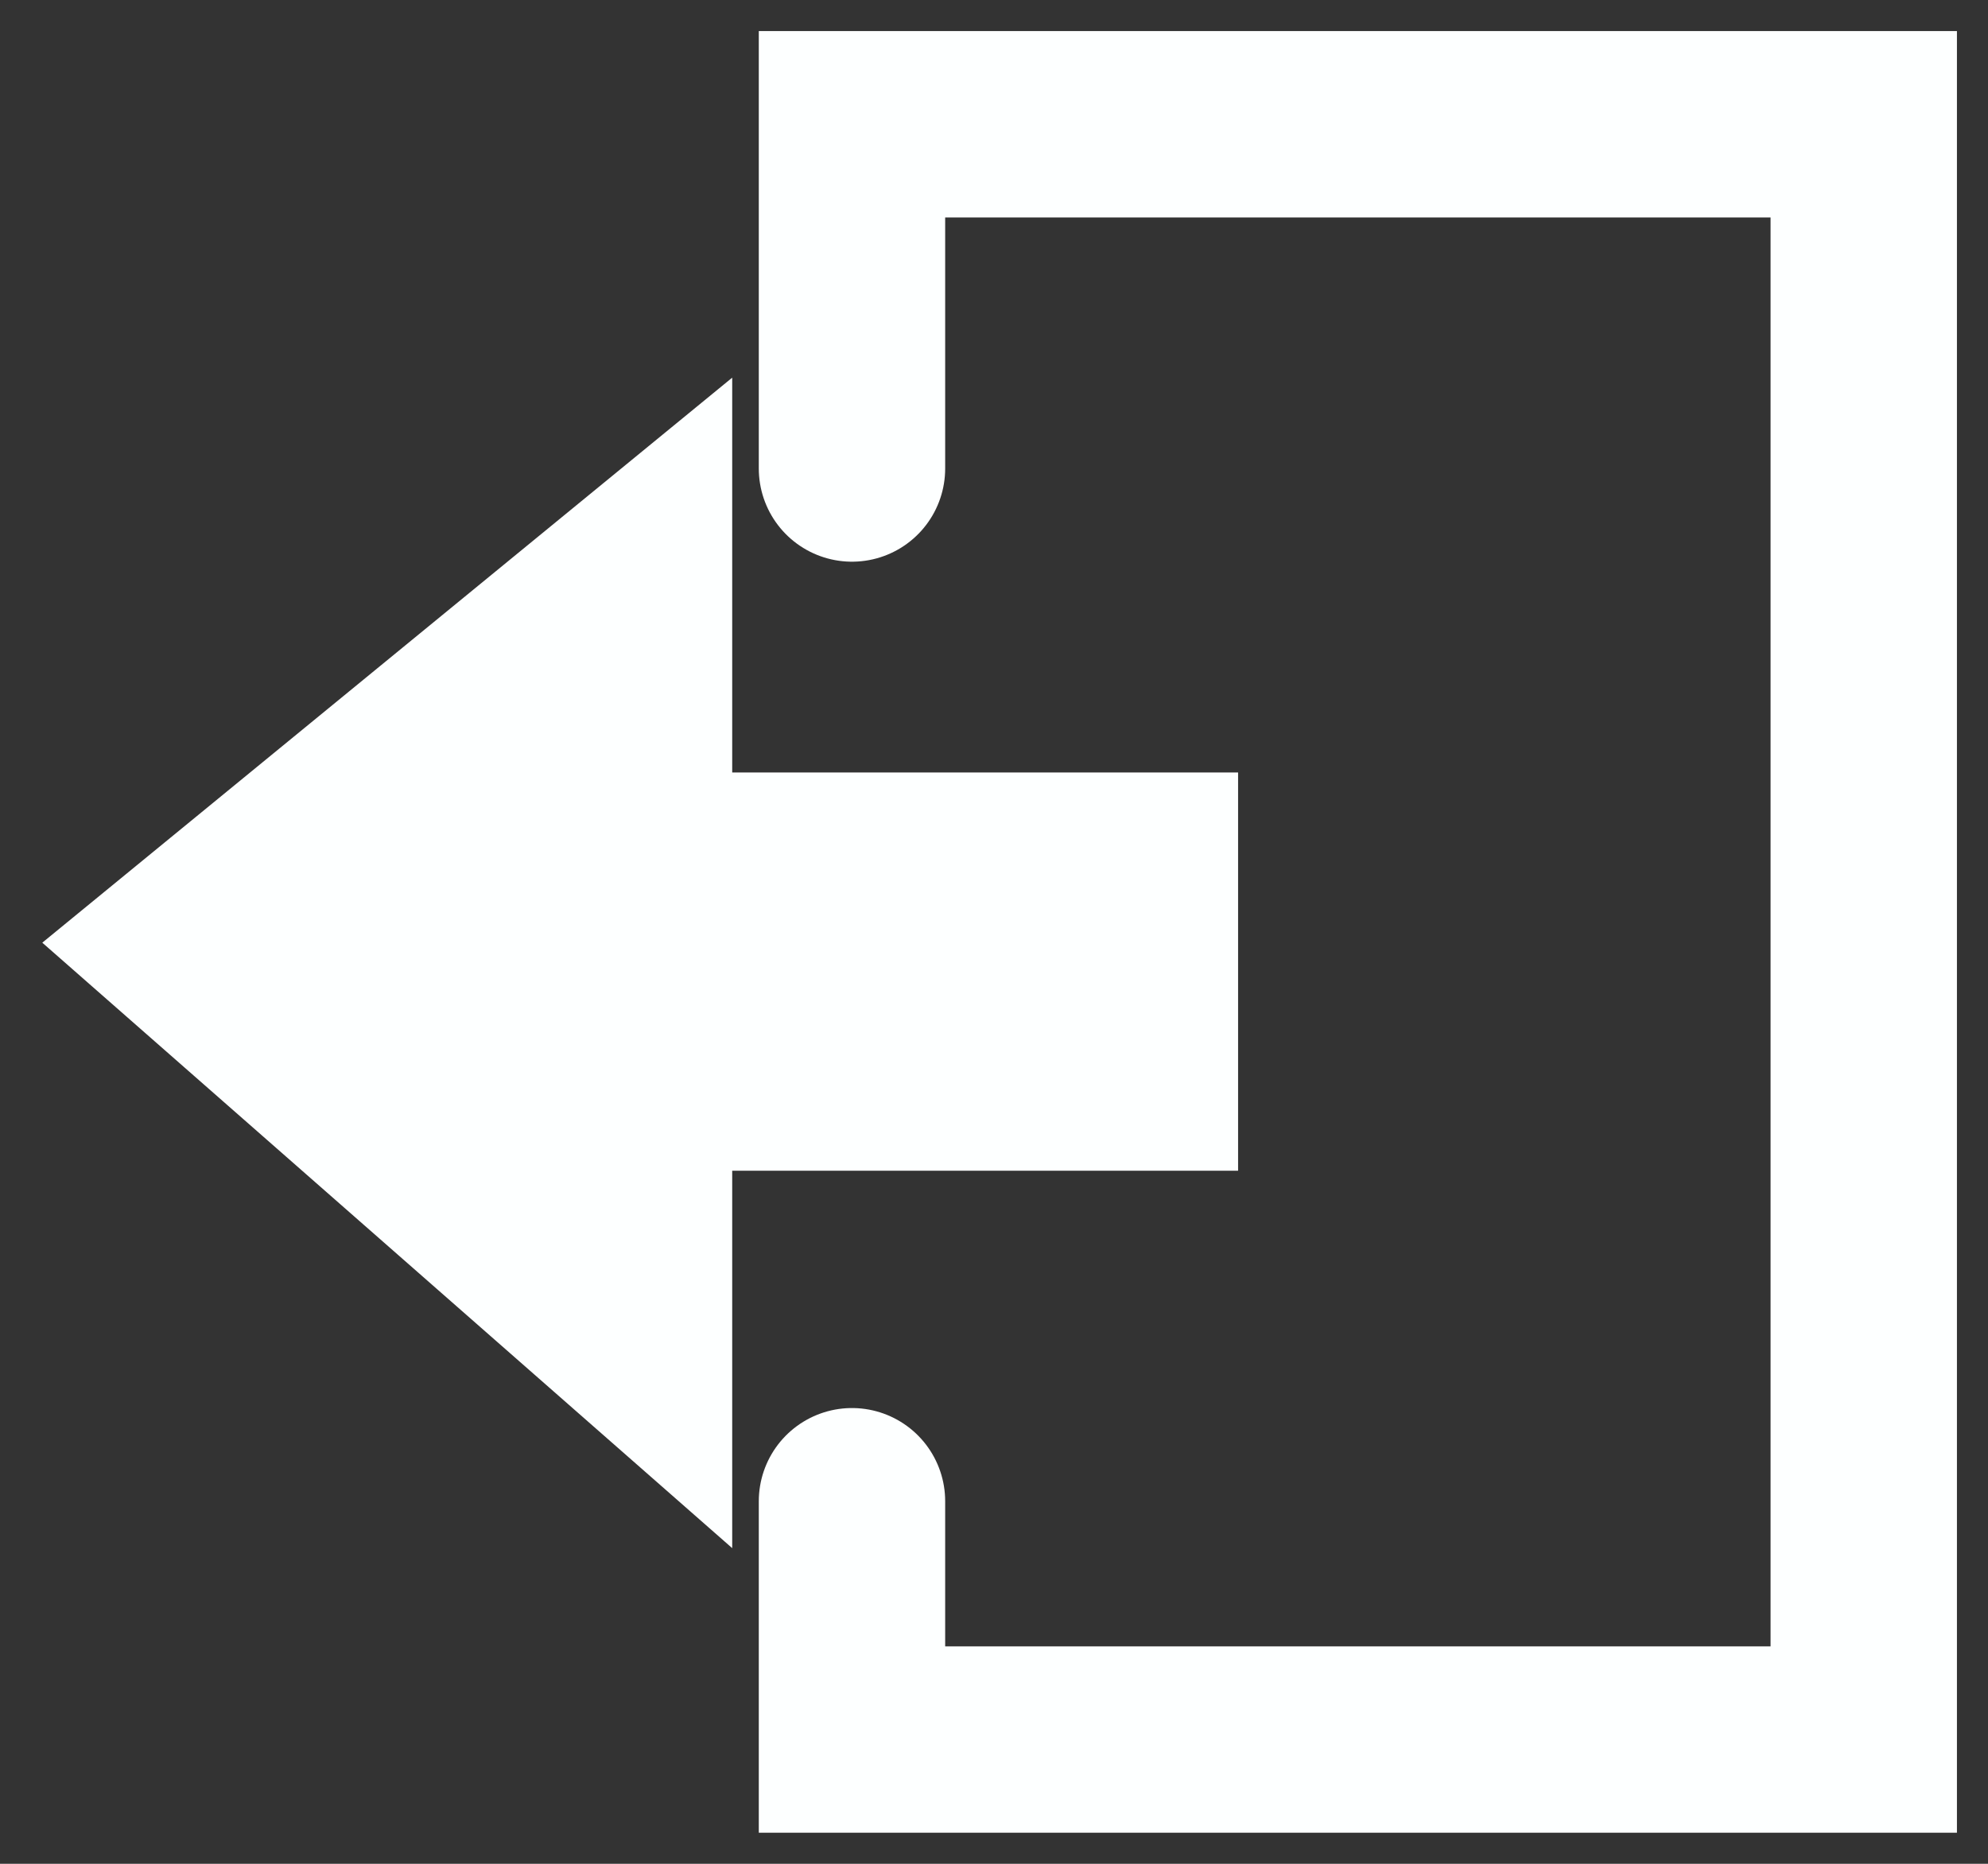 <svg width="32" height="30" viewBox="0 0 32 30" fill="none" xmlns="http://www.w3.org/2000/svg">
<rect x="0" y="0" width="32" height="30" fill="#333333" stroke="none"/>
<path d="M10.286 13.934H18.429V17.344H10.286V21.607L3 15.213L10.286 9.246V13.934Z" fill="#FDFFFF"/>
<path d="M13.714 7.541V2H30V28H13.714V24.164M18.429 13.934H10.286V9.246L3 15.213L10.286 21.607V17.344H18.429V13.934Z" stroke="#FDFFFF" stroke-width="3" stroke-linecap="round"/>
</svg>
